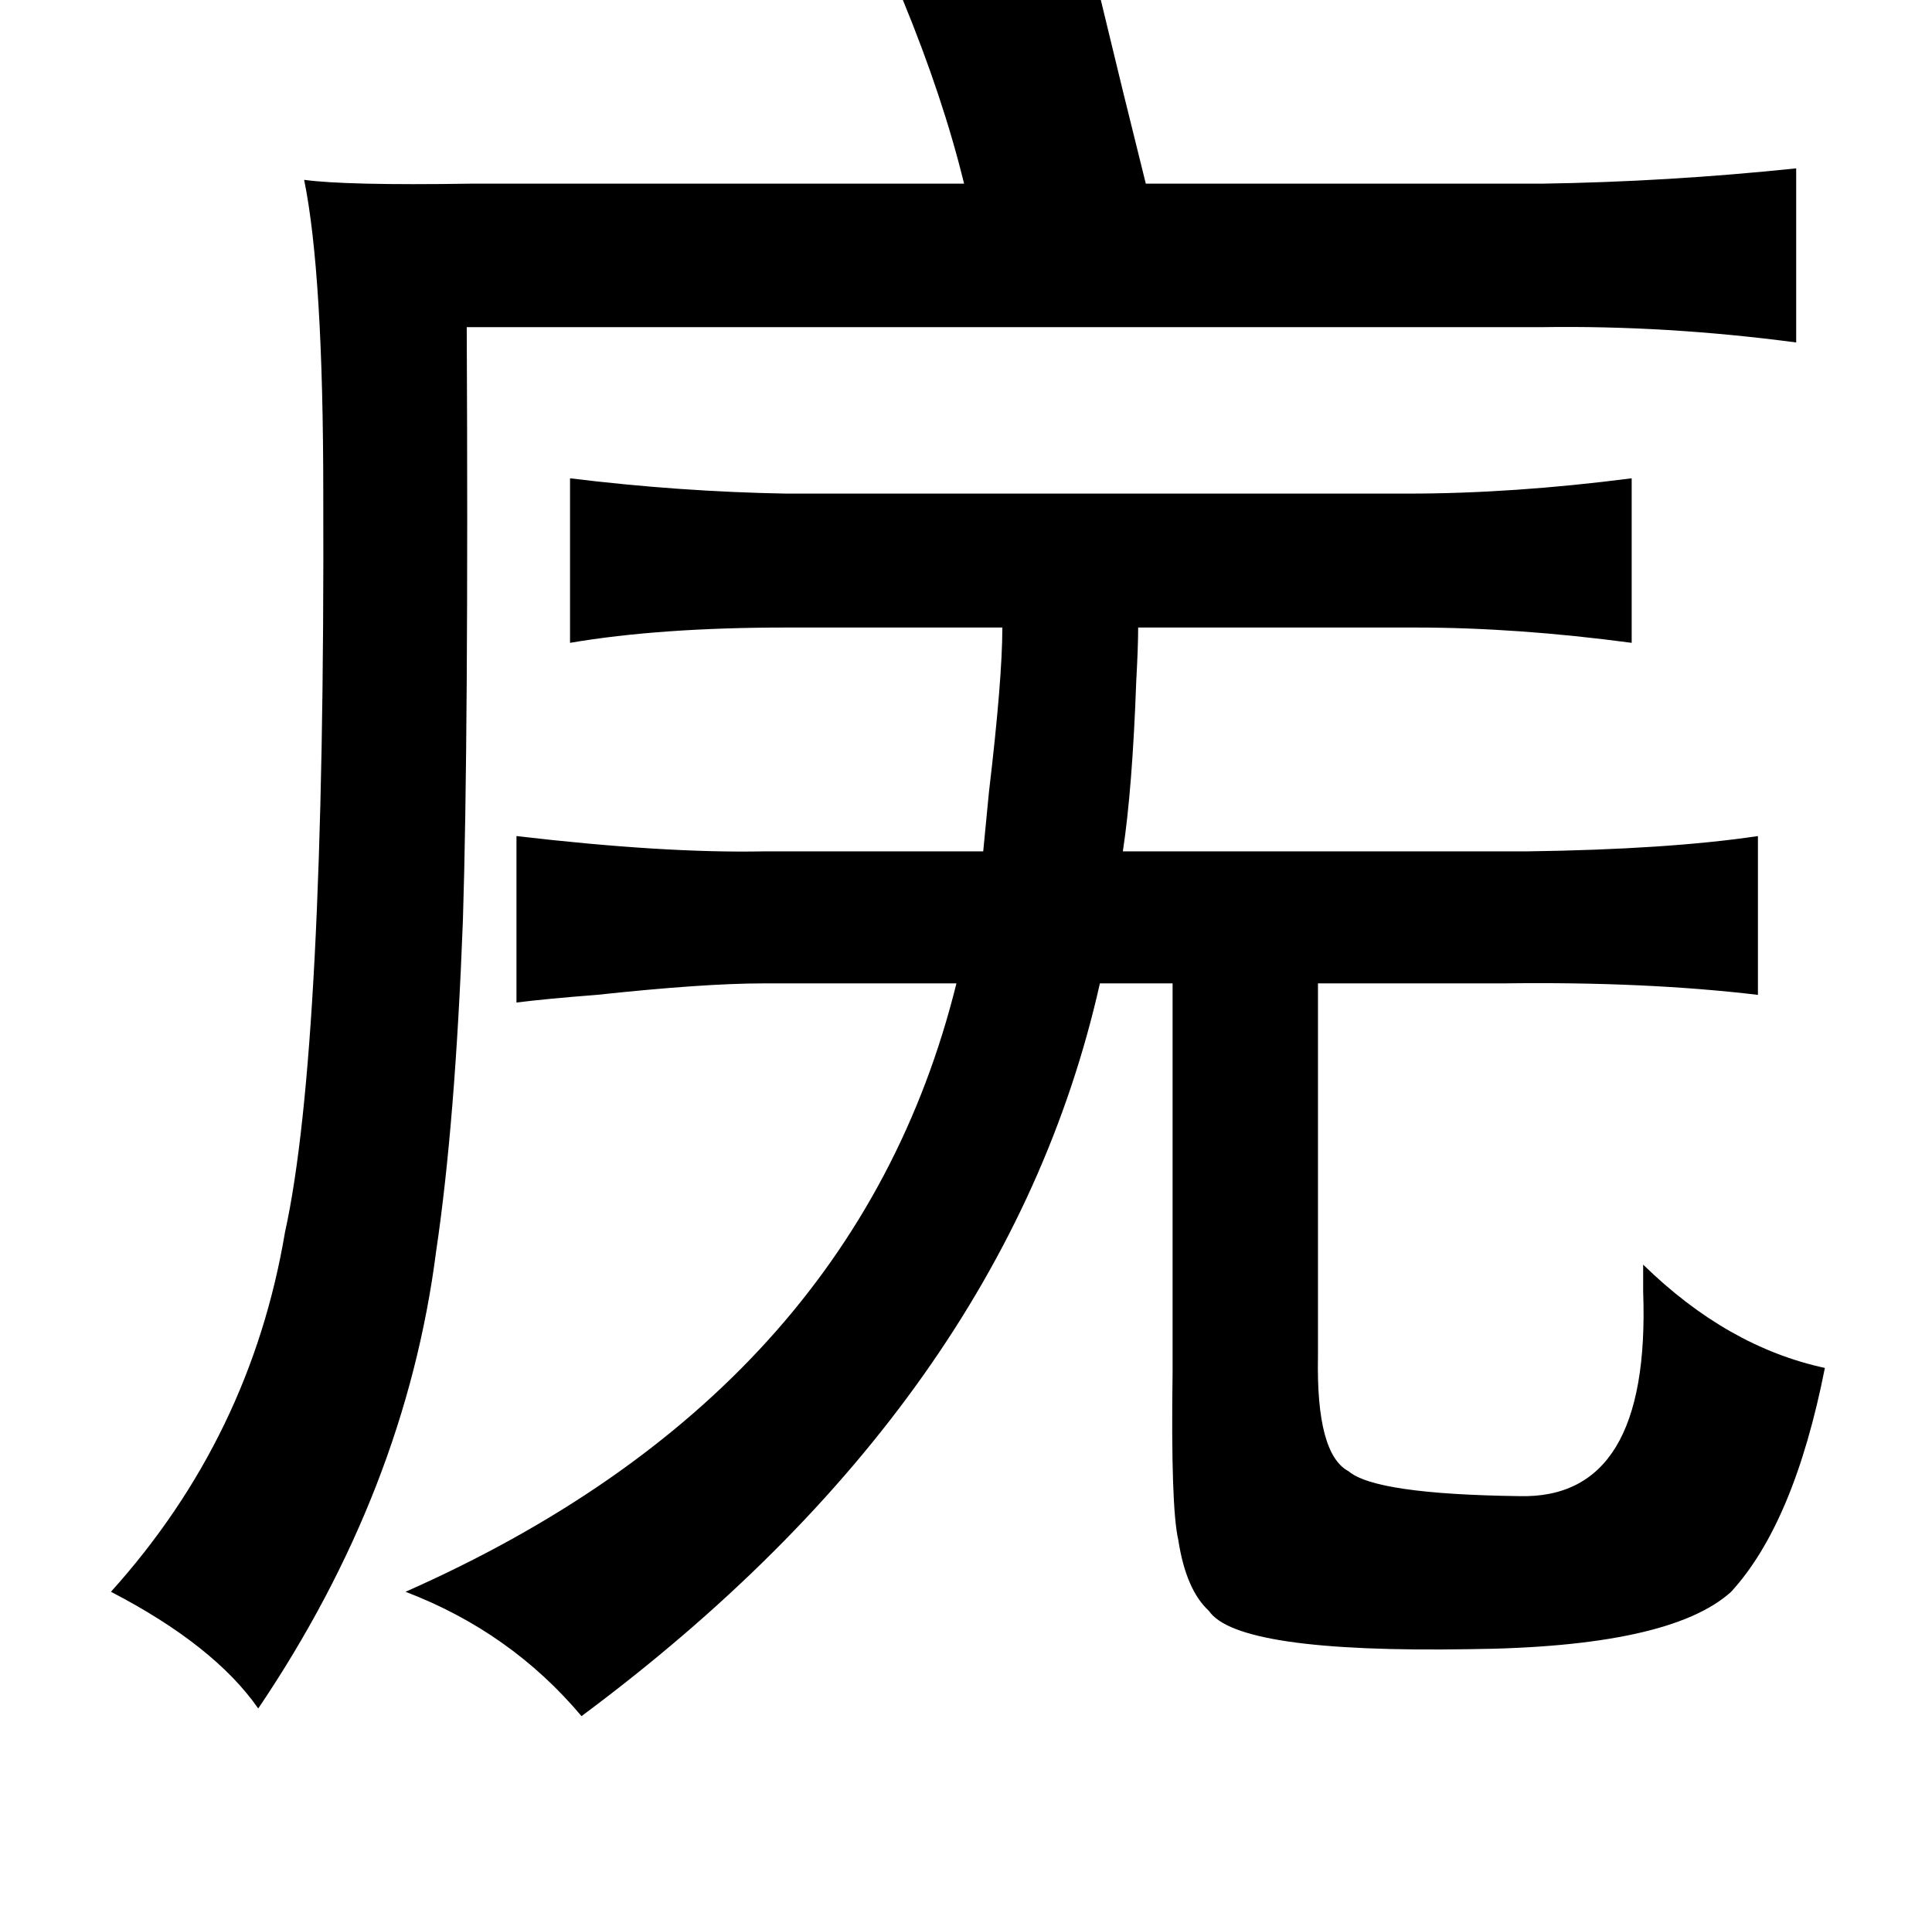 <?xml version="1.0" standalone="no"?>
<!DOCTYPE svg PUBLIC "-//W3C//DTD SVG 1.1//EN" "http://www.w3.org/Graphics/SVG/1.1/DTD/svg11.dtd" >
<svg xmlns="http://www.w3.org/2000/svg" xmlns:xlink="http://www.w3.org/1999/xlink" version="1.1" viewBox="-10 0 1010 1000">
   <path fill="currentColor"
d="M462 0l103 -2q12 50 24 98h207q66 -1 133 -8v91q-68 -9 -133 -8h-562q1 214 -2 310q-4 106 -14 173q-16 125 -93 239q-23 -33 -77 -61q73 -81 91 -188q21 -95 20 -386q0 -115 -10 -164q22 3 87 2h22h236q-11 -45 -32 -96zM843 250v86q-60 -8 -113 -8h-145q0 10 -1 28
q-2 56 -7 89h211q74 -1 121 -8v83q-59 -7 -133 -6h-97v195q-1 51 16 60q14 12 89 13q69 2 65 -107v-14q44 43 95 54q-16 81 -49 117q-32 29 -137 30q-121 2 -136 -20q-12 -11 -16 -37q-4 -17 -3 -88v-203h-38q-49 218 -271 383q-37 -44 -92 -65q235 -104 288 -318h-101
q-31 0 -87 6q-26 2 -42 4v-87q77 9 129 8h115q1 -10 3 -31q7 -59 7 -86h-113q-66 0 -113 8v-86q57 7 113 8h325q55 0 117 -8z" />
</svg>
